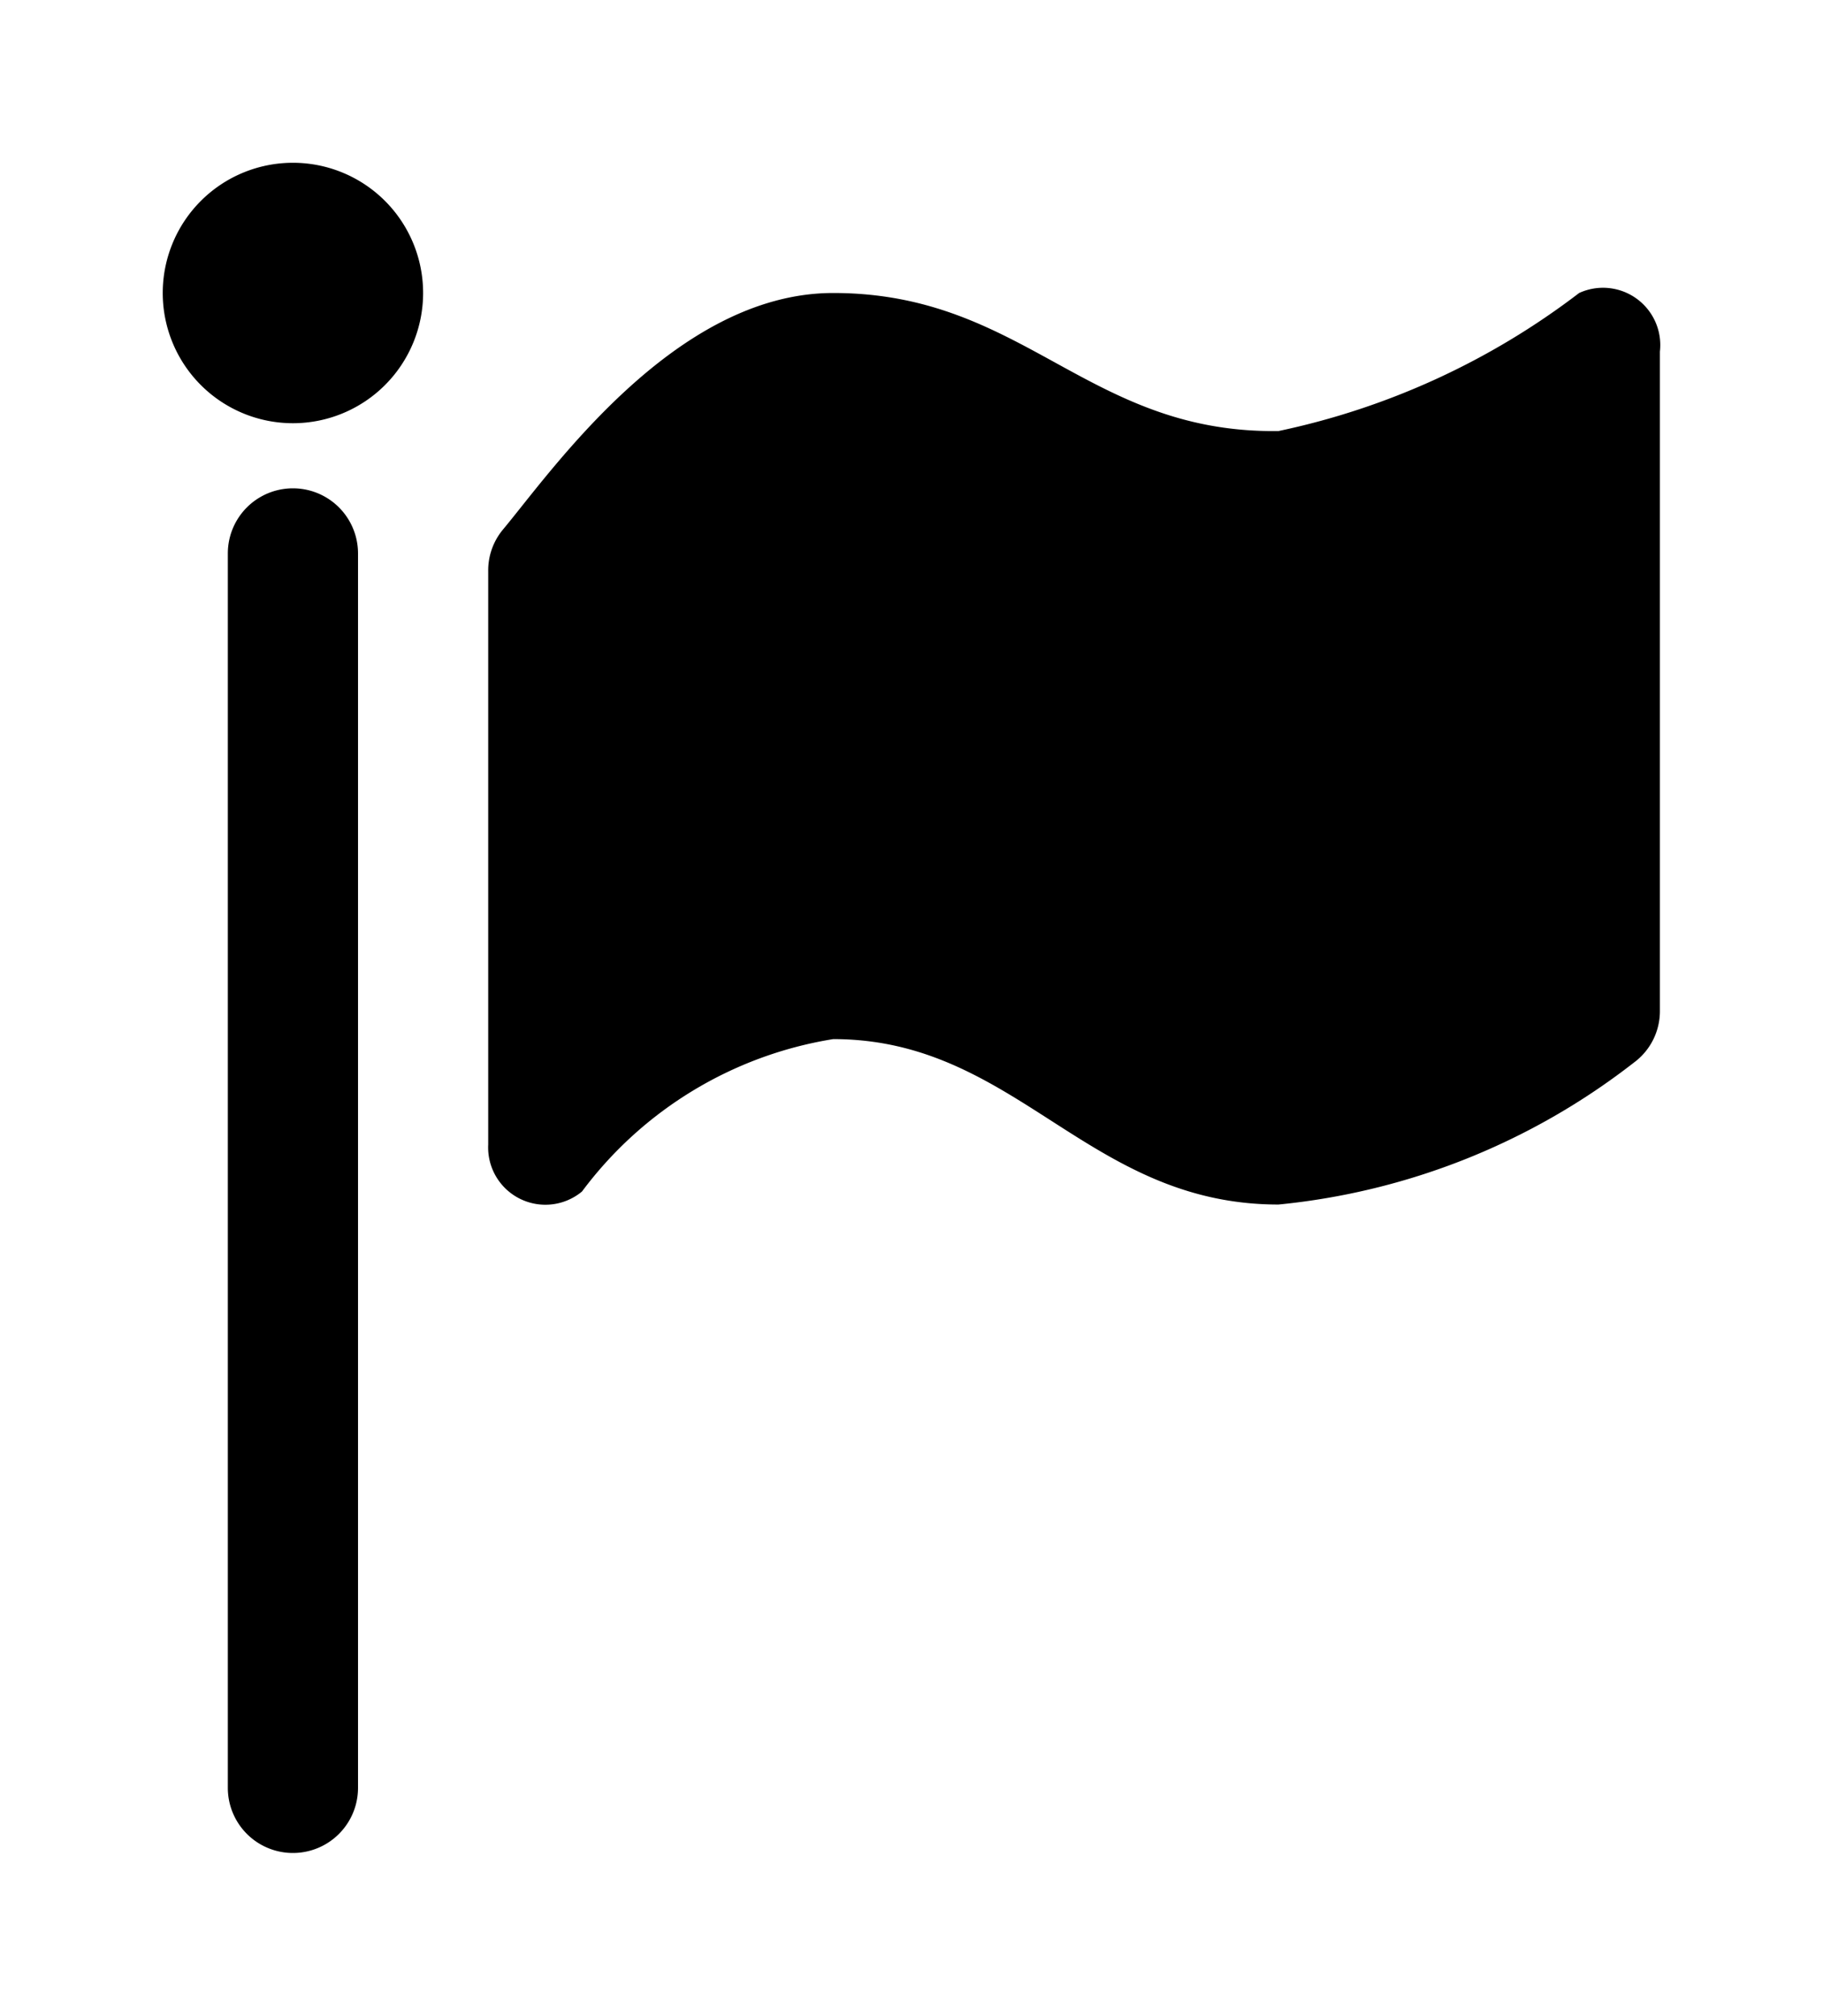 <svg xmlns="http://www.w3.org/2000/svg" width="15.123" height="16.718"><path d="M6.912 2.43c-1.318 0-2.344 1.49-2.743 1.966a.53.53 0 0 0-.119.345v4.752a.475.475 0 0 0 .778.389 3.24 3.24 0 0 1 2.084-1.264c1.523 0 2.106 1.372 3.694 1.372a5.703 5.703 0 0 0 2.948-1.177.53.53 0 0 0 .216-.432V2.916a.475.475 0 0 0-.67-.486 6.21 6.21 0 0 1-2.494 1.145C9.018 3.596 8.5 2.43 6.912 2.43ZM2.43 3.51a1.08 1.08 0 1 1 0-2.16 1.08 1.08 0 0 1 0 2.16Zm.54 1.08v10.238a.54.54 0 0 1-1.08 0V4.59a.54.54 0 0 1 1.08 0z"/></svg>